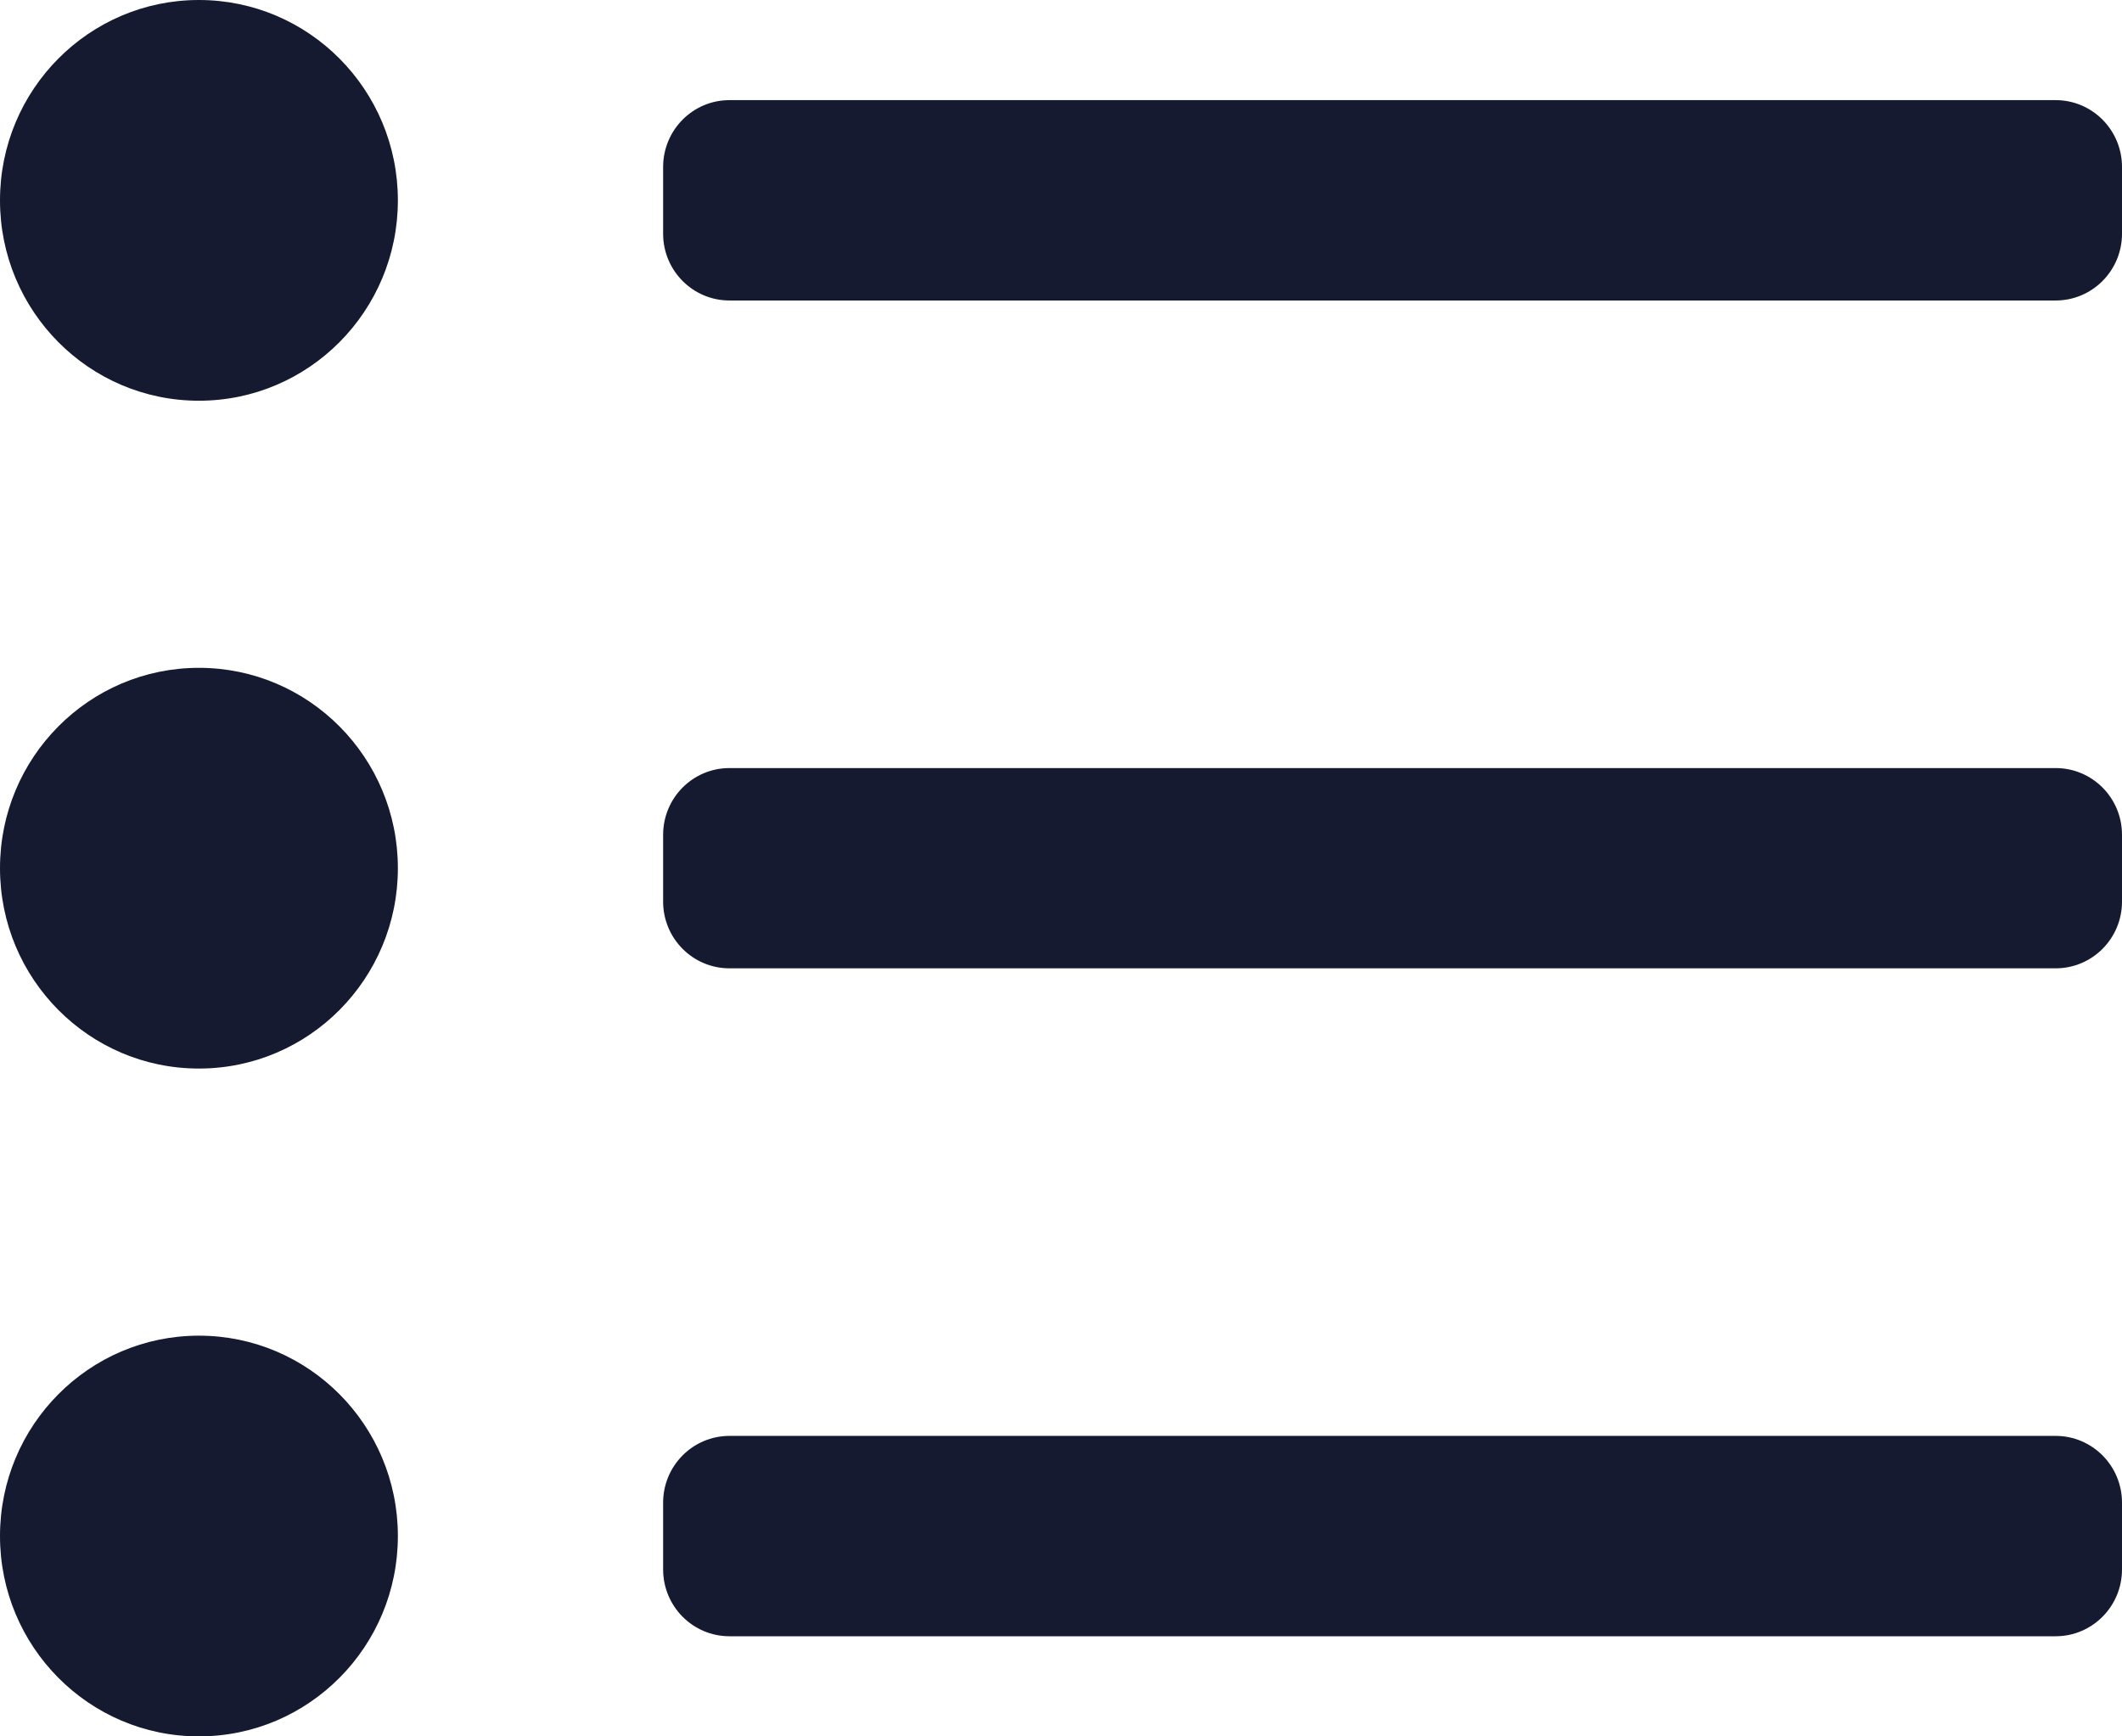 <svg xmlns="http://www.w3.org/2000/svg" xmlns:xlink="http://www.w3.org/1999/xlink" width="22" height="18" version="1.1" viewBox="0 0 22 18"><title>Icon/Format/List Bullet</title><g id="💙-Icons" fill="none" fill-rule="evenodd" stroke="none" stroke-width="1"><g id="Icons-Copy" transform="translate(-825, -395)"><g id="Icon/Format/List-Bullet" transform="translate(824, 392)"><rect id="Base" width="24" height="24" x="0" y="0"/><path id="Icon" fill="#151A30" d="M3.063,16.846 L3.062,16.846 C1.923,16.846 1,17.776 1,18.923 C1,20.07 1.923,21 3.062,21 C4.202,21 5.125,20.07 5.125,18.923 L5.125,18.923 C5.125,17.776 4.202,16.846 3.062,16.846 L3.063,16.846 Z M3.063,9.923 L3.062,9.923 C1.923,9.923 1,10.853 1,12 C1,13.147 1.923,14.077 3.062,14.077 C4.202,14.077 5.125,13.147 5.125,12 L5.125,12 C5.125,10.853 4.202,9.923 3.062,9.923 L3.063,9.923 Z M3.063,3 L3.062,3 C1.923,3 1,3.93 1,5.077 C1,6.224 1.923,7.154 3.062,7.154 C4.202,7.154 5.125,6.224 5.125,5.077 L5.125,5.077 C5.125,3.93 4.202,3 3.062,3 L3.063,3 Z M22.313,4.038 L8.563,4.038 L8.563,4.038 C8.183,4.038 7.875,4.348 7.875,4.731 C7.875,4.731 7.875,4.731 7.875,4.731 L7.875,5.423 L7.875,5.423 C7.875,5.805 8.183,6.115 8.563,6.115 L22.312,6.115 L22.312,6.115 C22.692,6.115 23,5.805 23,5.423 L23,4.731 L23,4.731 C23,4.348 22.692,4.038 22.312,4.038 L22.313,4.038 Z M22.313,10.962 L8.563,10.962 L8.563,10.962 C8.183,10.962 7.875,11.271 7.875,11.654 C7.875,11.654 7.875,11.654 7.875,11.654 L7.875,12.346 L7.875,12.346 C7.875,12.729 8.183,13.038 8.563,13.038 L22.312,13.038 L22.312,13.038 C22.692,13.038 23,12.729 23,12.346 L23,11.654 L23,11.654 C23,11.271 22.692,10.962 22.312,10.962 L22.313,10.962 Z M22.313,17.885 L8.563,17.885 L8.563,17.885 C8.183,17.885 7.875,18.195 7.875,18.577 C7.875,18.577 7.875,18.577 7.875,18.577 L7.875,19.269 L7.875,19.269 C7.875,19.652 8.183,19.962 8.563,19.962 L22.312,19.962 L22.312,19.962 C22.692,19.962 23,19.652 23,19.269 L23,18.577 L23,18.577 C23,18.195 22.692,17.885 22.312,17.885 L22.313,17.885 Z"/></g></g></g></svg>